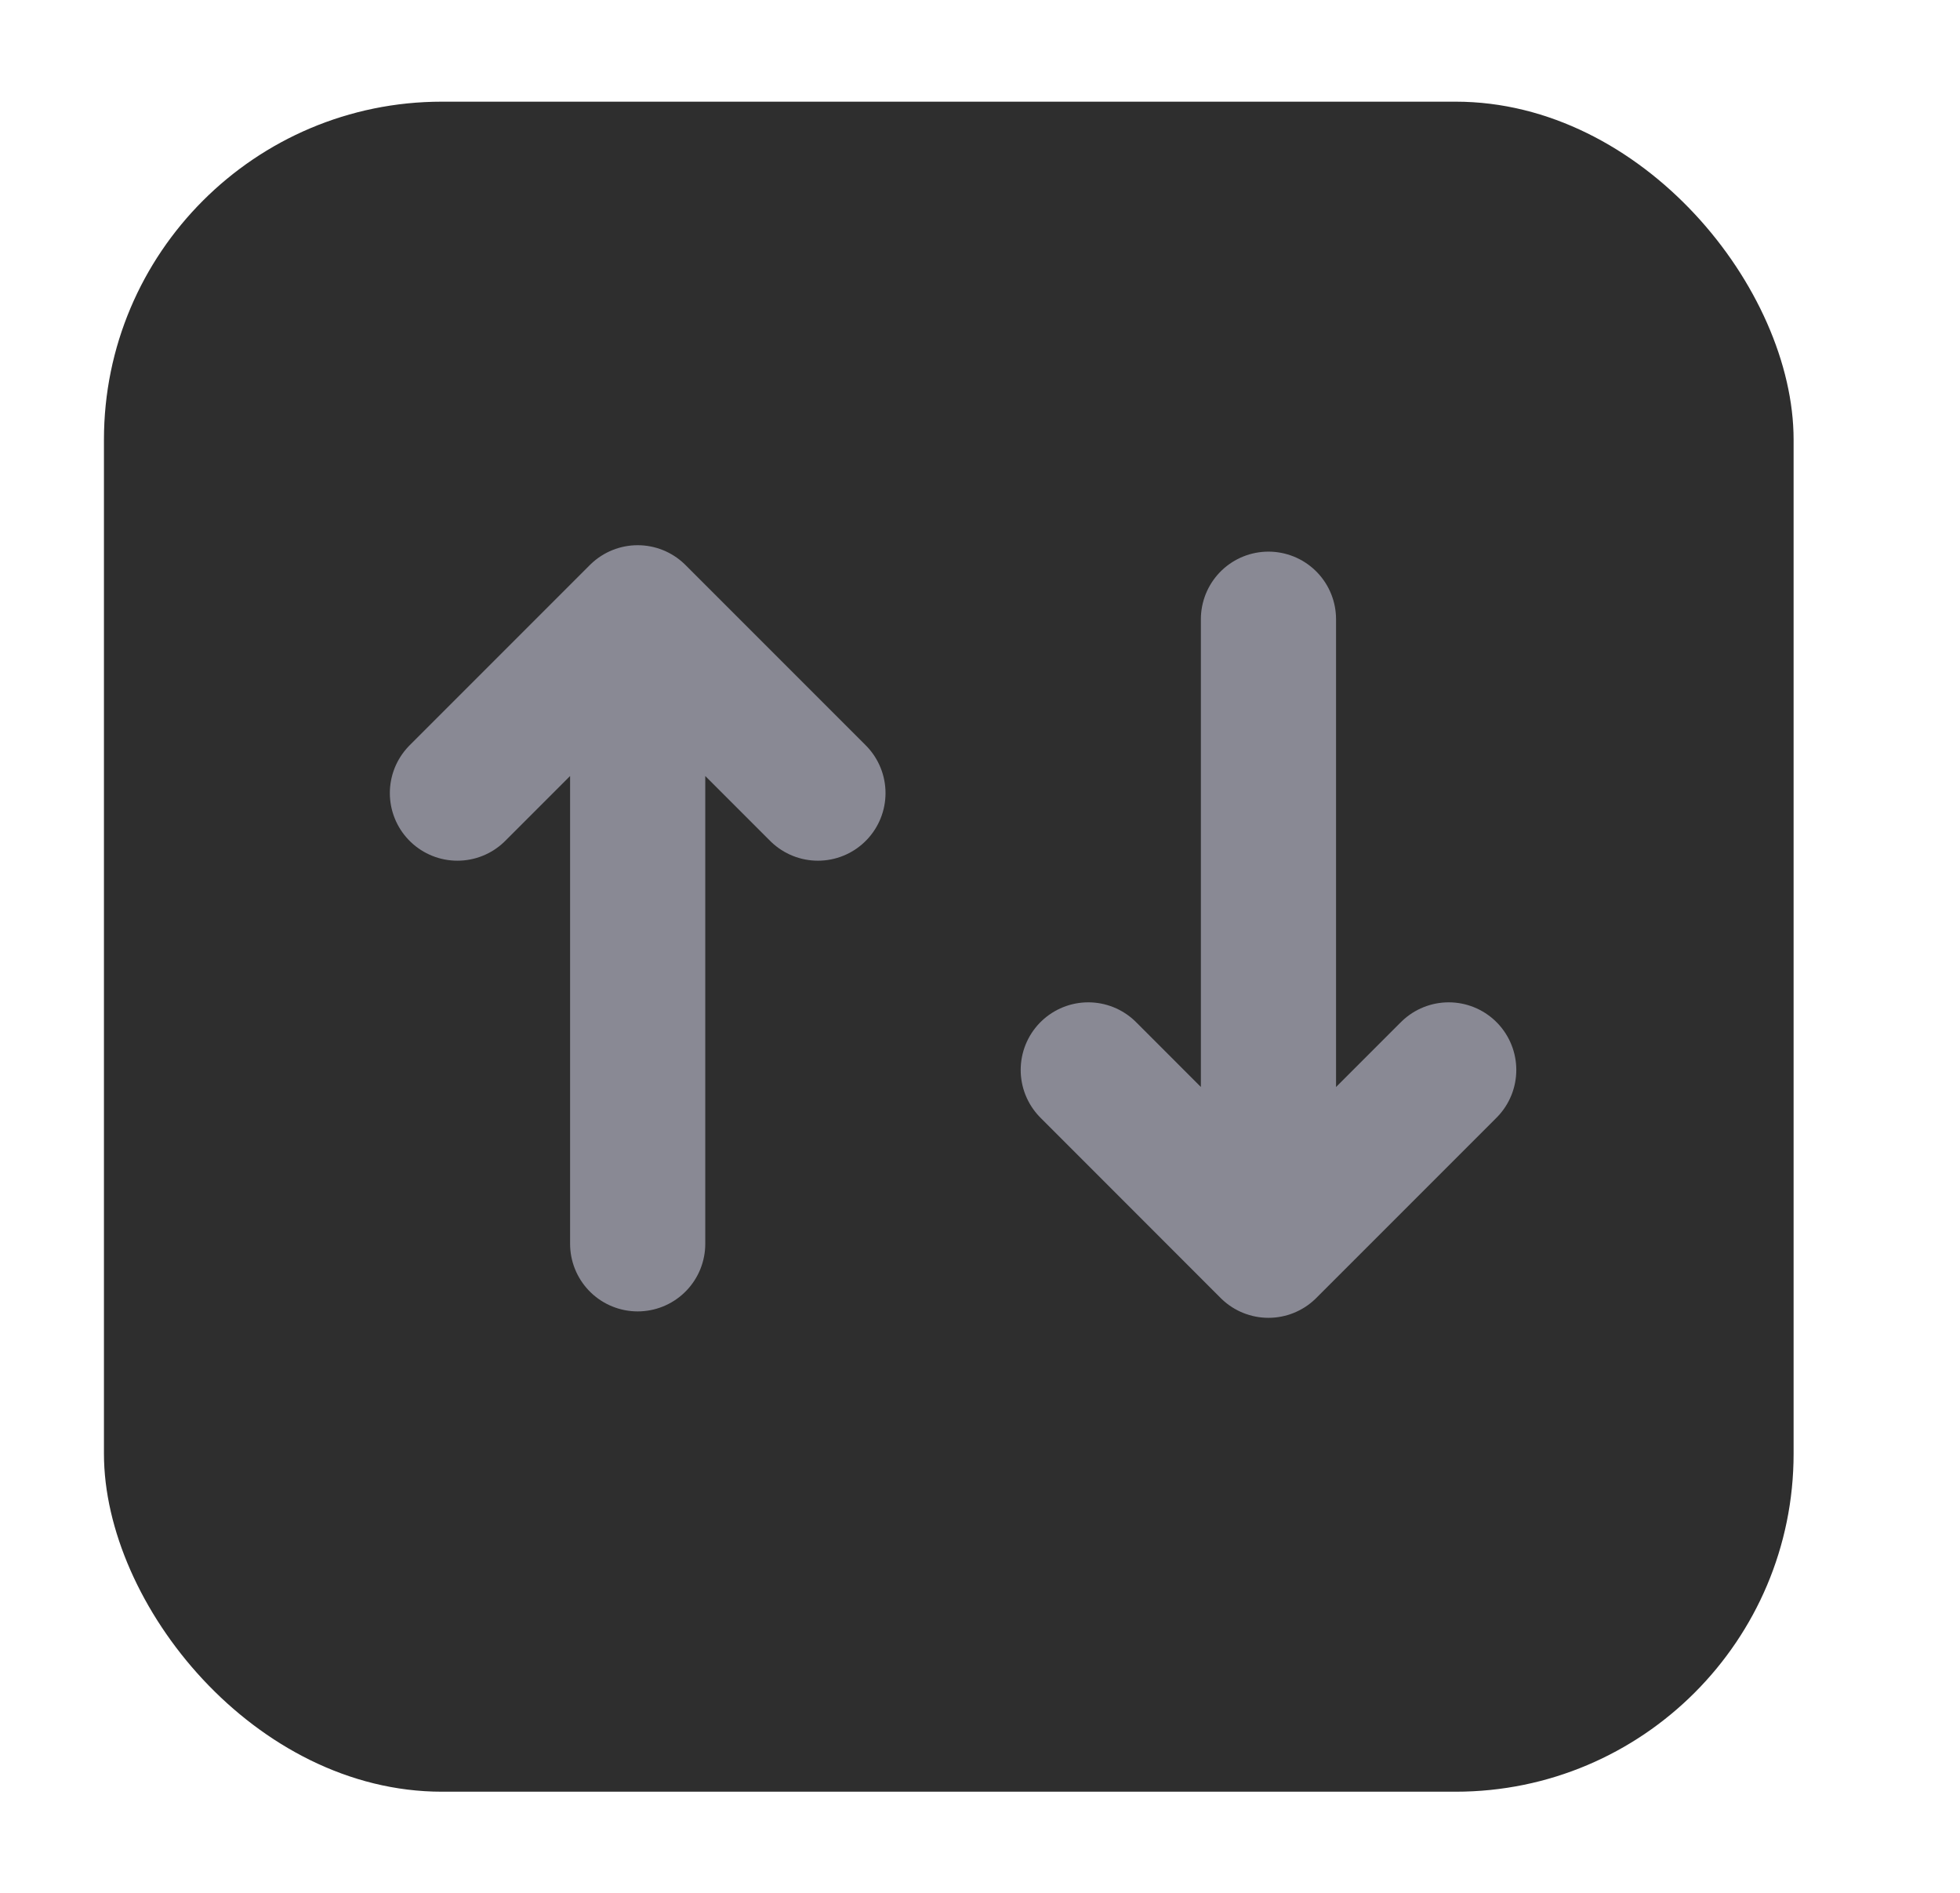 <svg xmlns:xlink="http://www.w3.org/1999/xlink" width="29" height="28" viewBox="0 0 29 28"
     xmlns="http://www.w3.org/2000/svg">
    <defs>
        <filter x="-10.4%" y="-10.4%" width="120.8%" height="120.8%" filterUnits="objectBoundingBox" id="a">
            <feMorphology radius="1" operator="dilate" in="SourceAlpha" result="shadowSpreadOuter1"/>
            <feOffset in="shadowSpreadOuter1" result="shadowOffsetOuter1"/>
            <feGaussianBlur stdDeviation=".5" in="shadowOffsetOuter1" result="shadowBlurOuter1"/>
            <feComposite in="shadowBlurOuter1" in2="SourceAlpha" operator="out" result="shadowBlurOuter1"/>
            <feColorMatrix values="0 0 0 0 0 0 0 0 0 0 0 0 0 0 0 0 0 0 0.5 0" in="shadowBlurOuter1"/>
        </filter>
        <rect id="b" x="0" y="0" width="24" height="24" rx="5"/>
    </defs>
    <g fill="none" fill-rule="evenodd">
        <g transform="translate(2.038 2.004)">
            <use fill="#000" filter="url(#a)" xlink:href="#b"/>
            <rect fill="#2e2e2e" x="-.5" y="-.5" width="25" height="25" rx="5"/>
        </g>
        <g stroke="#898994" stroke-linecap="round" stroke-linejoin="round" stroke-width="2">
            <path d="m21.435 15.827-2.667 2.667-2.666-2.667M18.768 9.16v9.334M6.768 11.732l2.667-2.667 2.667 2.667M9.435 18.399V9.065"/>
        </g>
    </g>
</svg>
